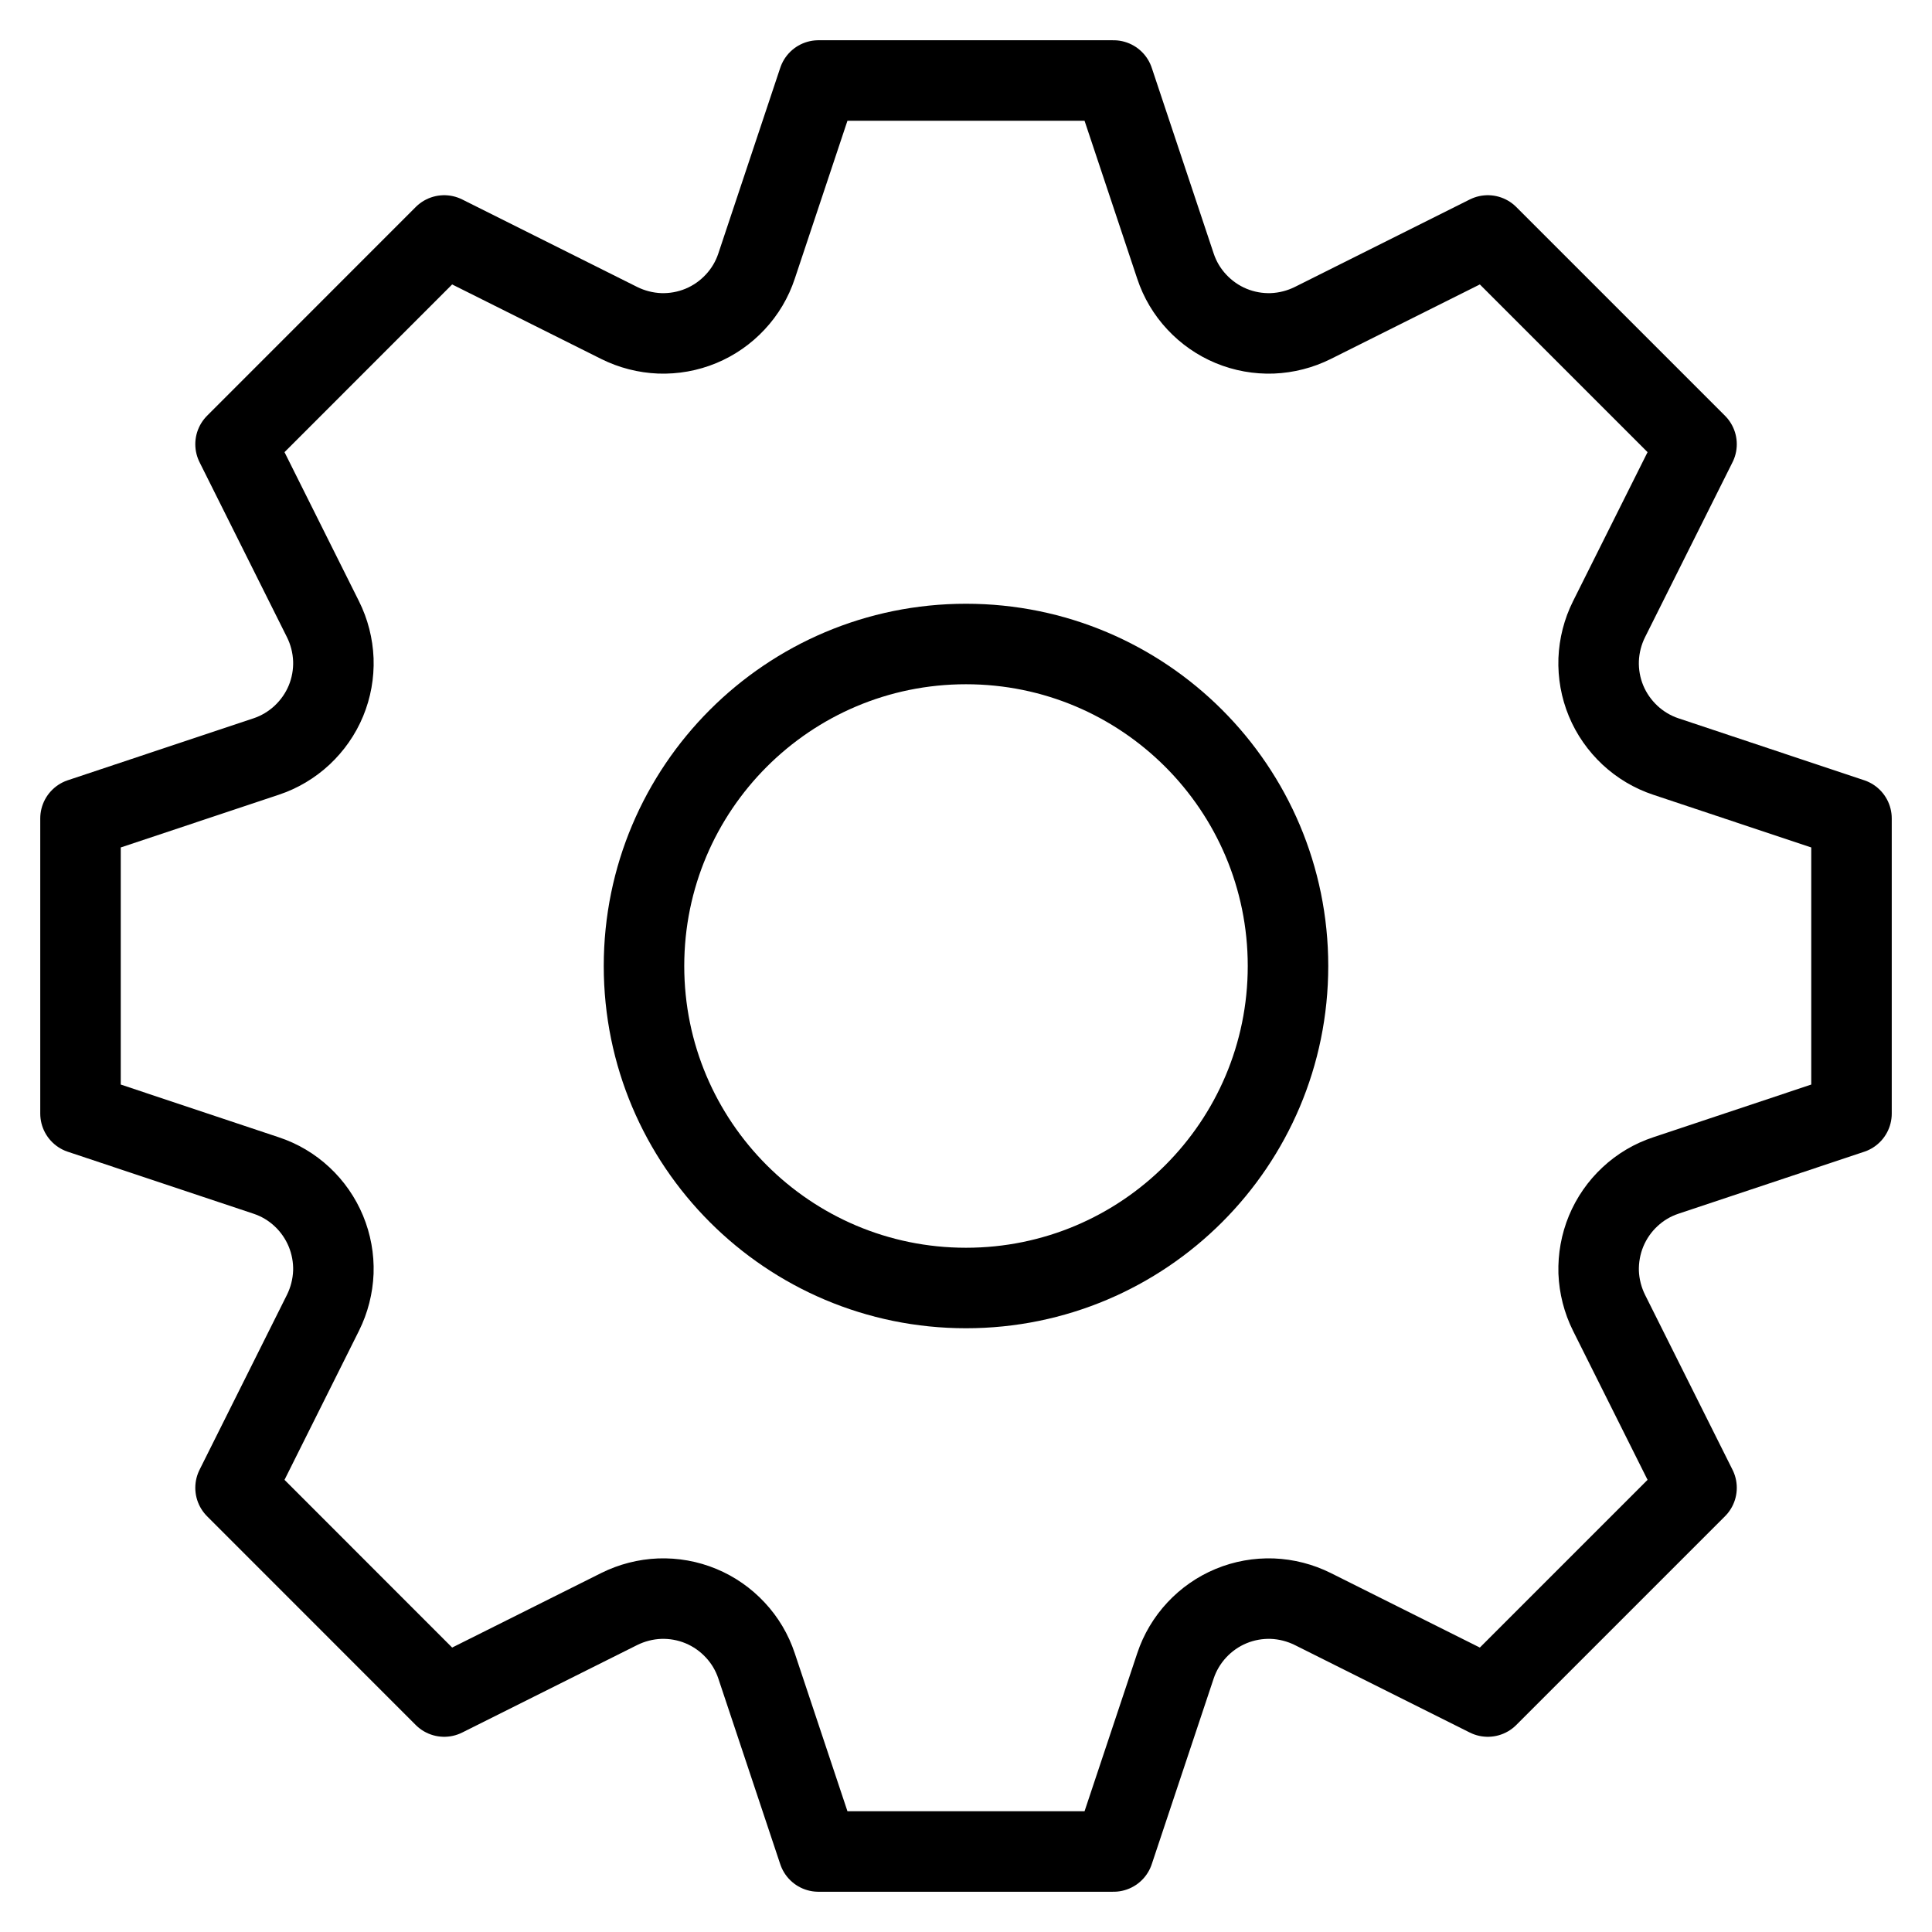 <svg width="24" height="24" viewBox="0 0 24 24" fill="none" xmlns="http://www.w3.org/2000/svg">
<path fill-rule="evenodd" clip-rule="evenodd" d="M23 10.167L20.694 9.398C20.528 9.343 20.376 9.252 20.248 9.133C20.12 9.013 20.018 8.868 19.951 8.706C19.884 8.544 19.853 8.37 19.859 8.195C19.866 8.02 19.91 7.848 19.988 7.692L21.075 5.518L18.482 2.925L16.308 4.012C16.151 4.09 15.98 4.134 15.805 4.141C15.63 4.147 15.456 4.116 15.294 4.049C15.132 3.982 14.986 3.88 14.867 3.752C14.747 3.624 14.657 3.472 14.602 3.306L13.833 1H10.167L9.398 3.306C9.343 3.472 9.253 3.624 9.133 3.752C9.014 3.88 8.868 3.982 8.706 4.049C8.544 4.116 8.37 4.147 8.195 4.141C8.02 4.134 7.849 4.09 7.692 4.012L5.518 2.925L2.926 5.518L4.012 7.692C4.09 7.848 4.134 8.02 4.141 8.195C4.147 8.37 4.116 8.544 4.049 8.706C3.982 8.868 3.88 9.013 3.752 9.133C3.624 9.252 3.472 9.343 3.306 9.398L1 10.167V13.833L3.305 14.602C3.472 14.657 3.624 14.747 3.752 14.867C3.88 14.986 3.981 15.132 4.048 15.293C4.115 15.455 4.147 15.63 4.141 15.804C4.134 15.979 4.09 16.151 4.012 16.308L2.926 18.482L5.518 21.075L7.692 19.988C7.849 19.91 8.02 19.866 8.195 19.859C8.37 19.853 8.544 19.884 8.706 19.951C8.868 20.018 9.014 20.12 9.133 20.248C9.253 20.376 9.343 20.528 9.398 20.694L10.167 23H13.833L14.602 20.694C14.657 20.528 14.748 20.376 14.867 20.248C14.986 20.12 15.132 20.018 15.294 19.951C15.456 19.884 15.63 19.853 15.805 19.859C15.98 19.866 16.151 19.91 16.308 19.988L18.482 21.075L21.075 18.482L19.988 16.308C19.91 16.151 19.866 15.979 19.859 15.804C19.854 15.63 19.885 15.455 19.952 15.293C20.019 15.132 20.12 14.986 20.248 14.867C20.376 14.747 20.528 14.657 20.695 14.602L23 13.833V10.167Z" stroke="black" stroke-linecap="square" stroke-linejoin="round"/>
<path d="M16 12C16 14.209 14.209 16 12 16C9.791 16 8 14.209 8 12C8 9.791 9.791 8 12 8C14.209 8 16 9.791 16 12Z" stroke="black" stroke-linecap="square" stroke-linejoin="round"/>
</svg>
